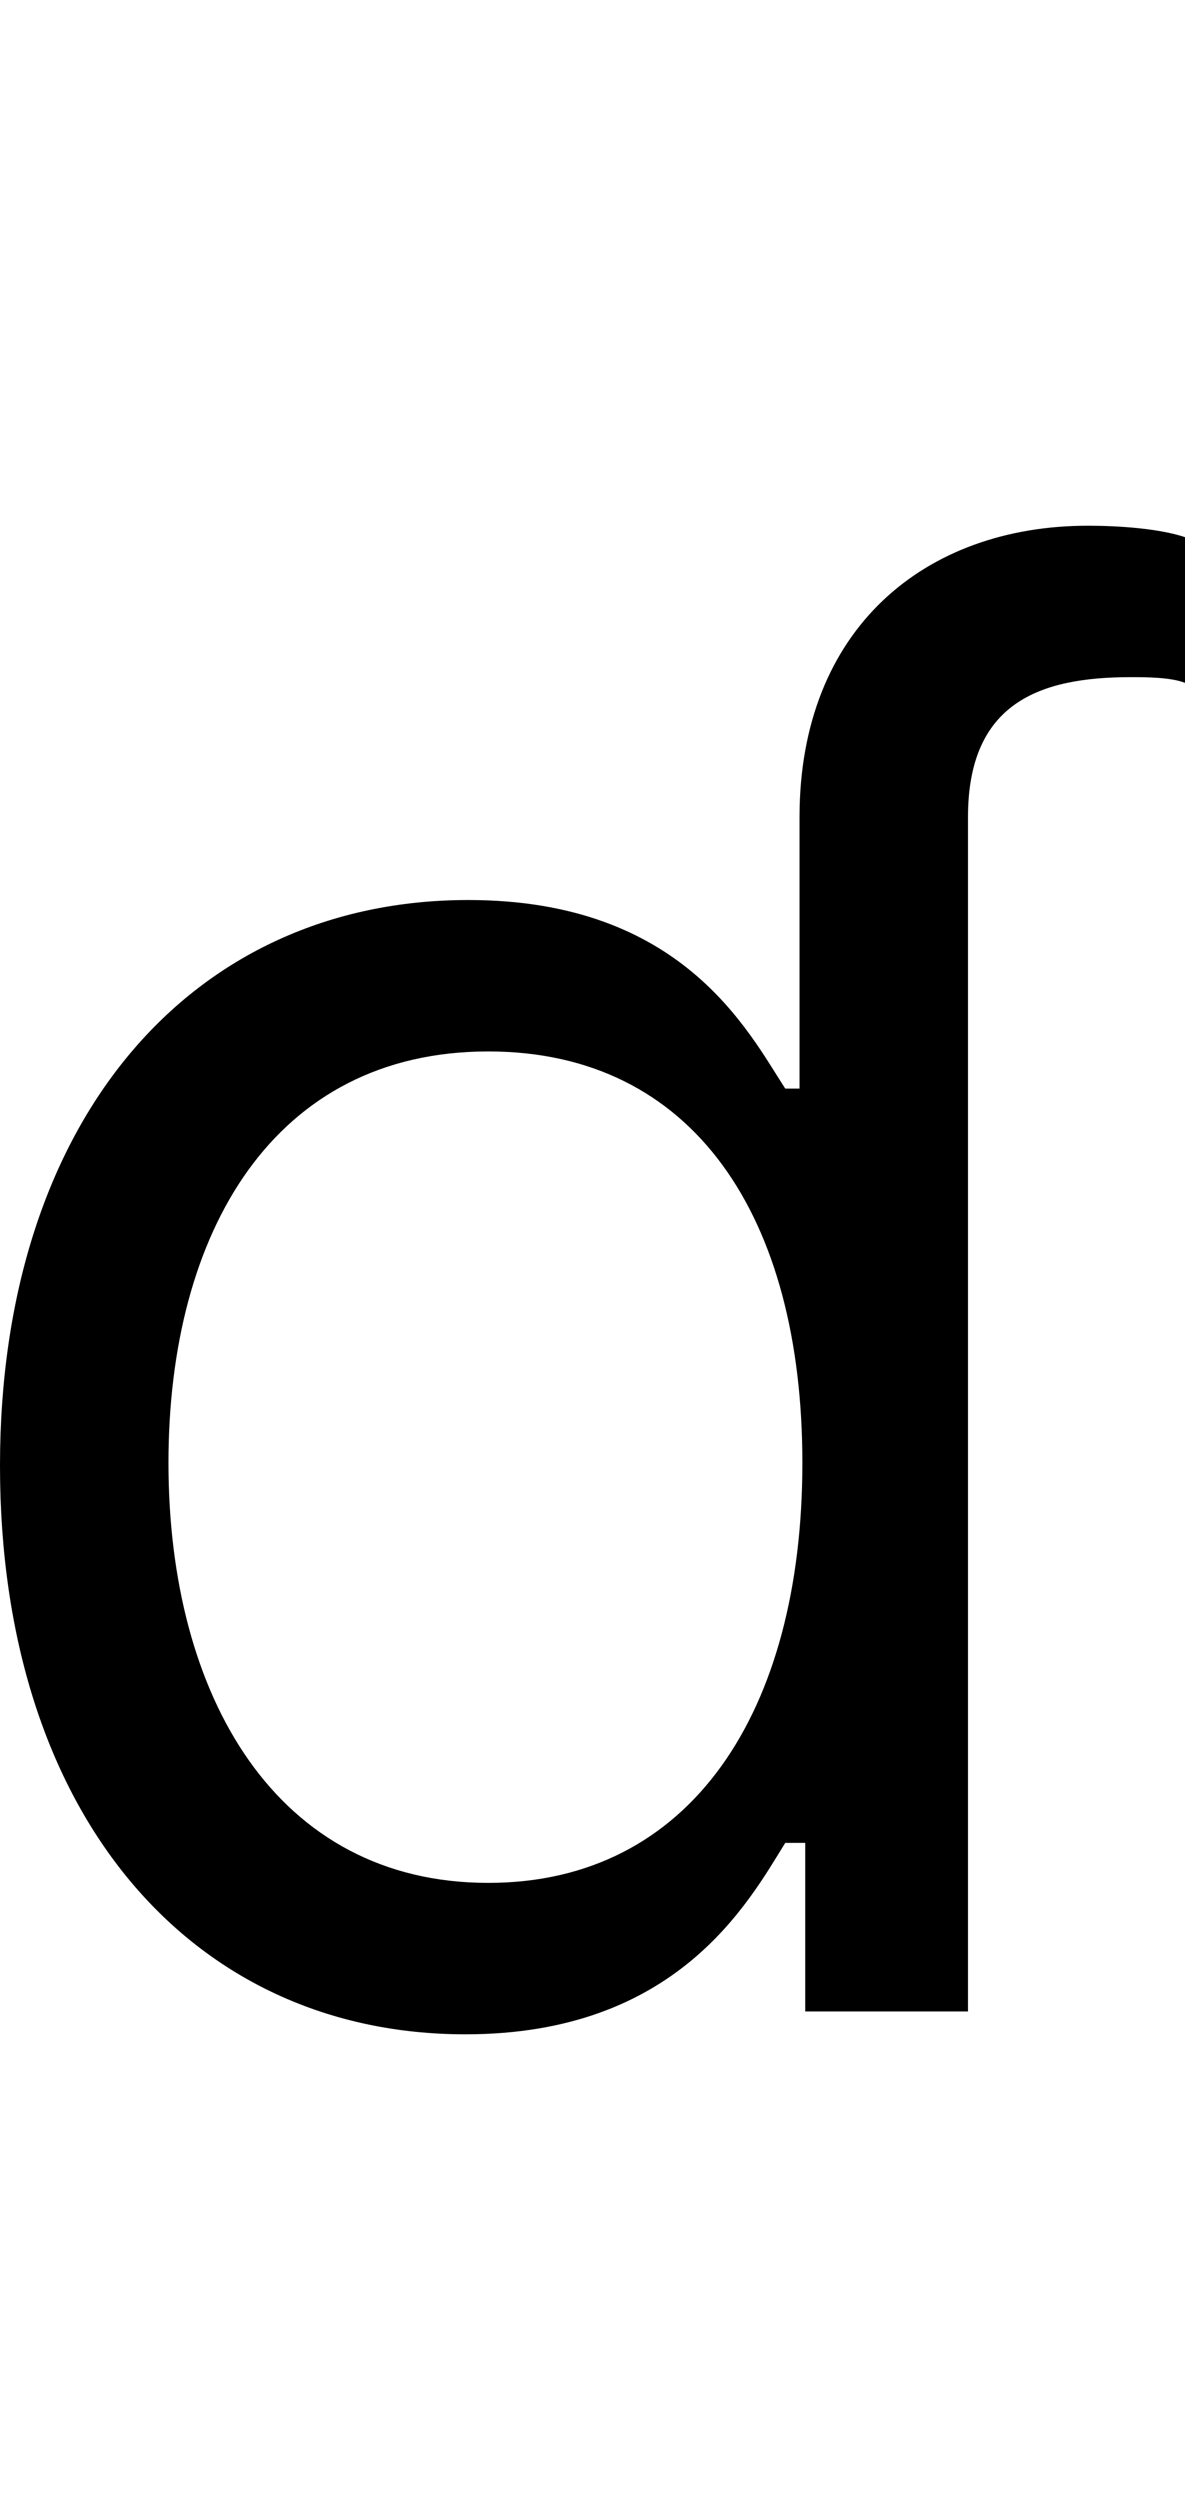 <svg id="svg-dhook" xmlns="http://www.w3.org/2000/svg" width="166" height="350"><path d="M796 32C1092 32 1192 -152 1244 -236H1272V0H1500V-1672C1500 -1832 1600 -1868 1728 -1868C1748 -1868 1784 -1868 1804 -1860V-2064C1768 -2076 1712 -2080 1668 -2080C1440 -2080 1264 -1936 1264 -1672V-1292H1244C1192 -1372 1100 -1556 800 -1556C412 -1556 144 -1248 144 -764C144 -276 412 32 796 32ZM828 -180C532 -180 380 -440 380 -768C380 -1092 528 -1344 828 -1344C1116 -1344 1268 -1112 1268 -768C1268 -420 1112 -180 828 -180Z" transform="translate(-14.4 281.6) scale(0.1)"/></svg>
